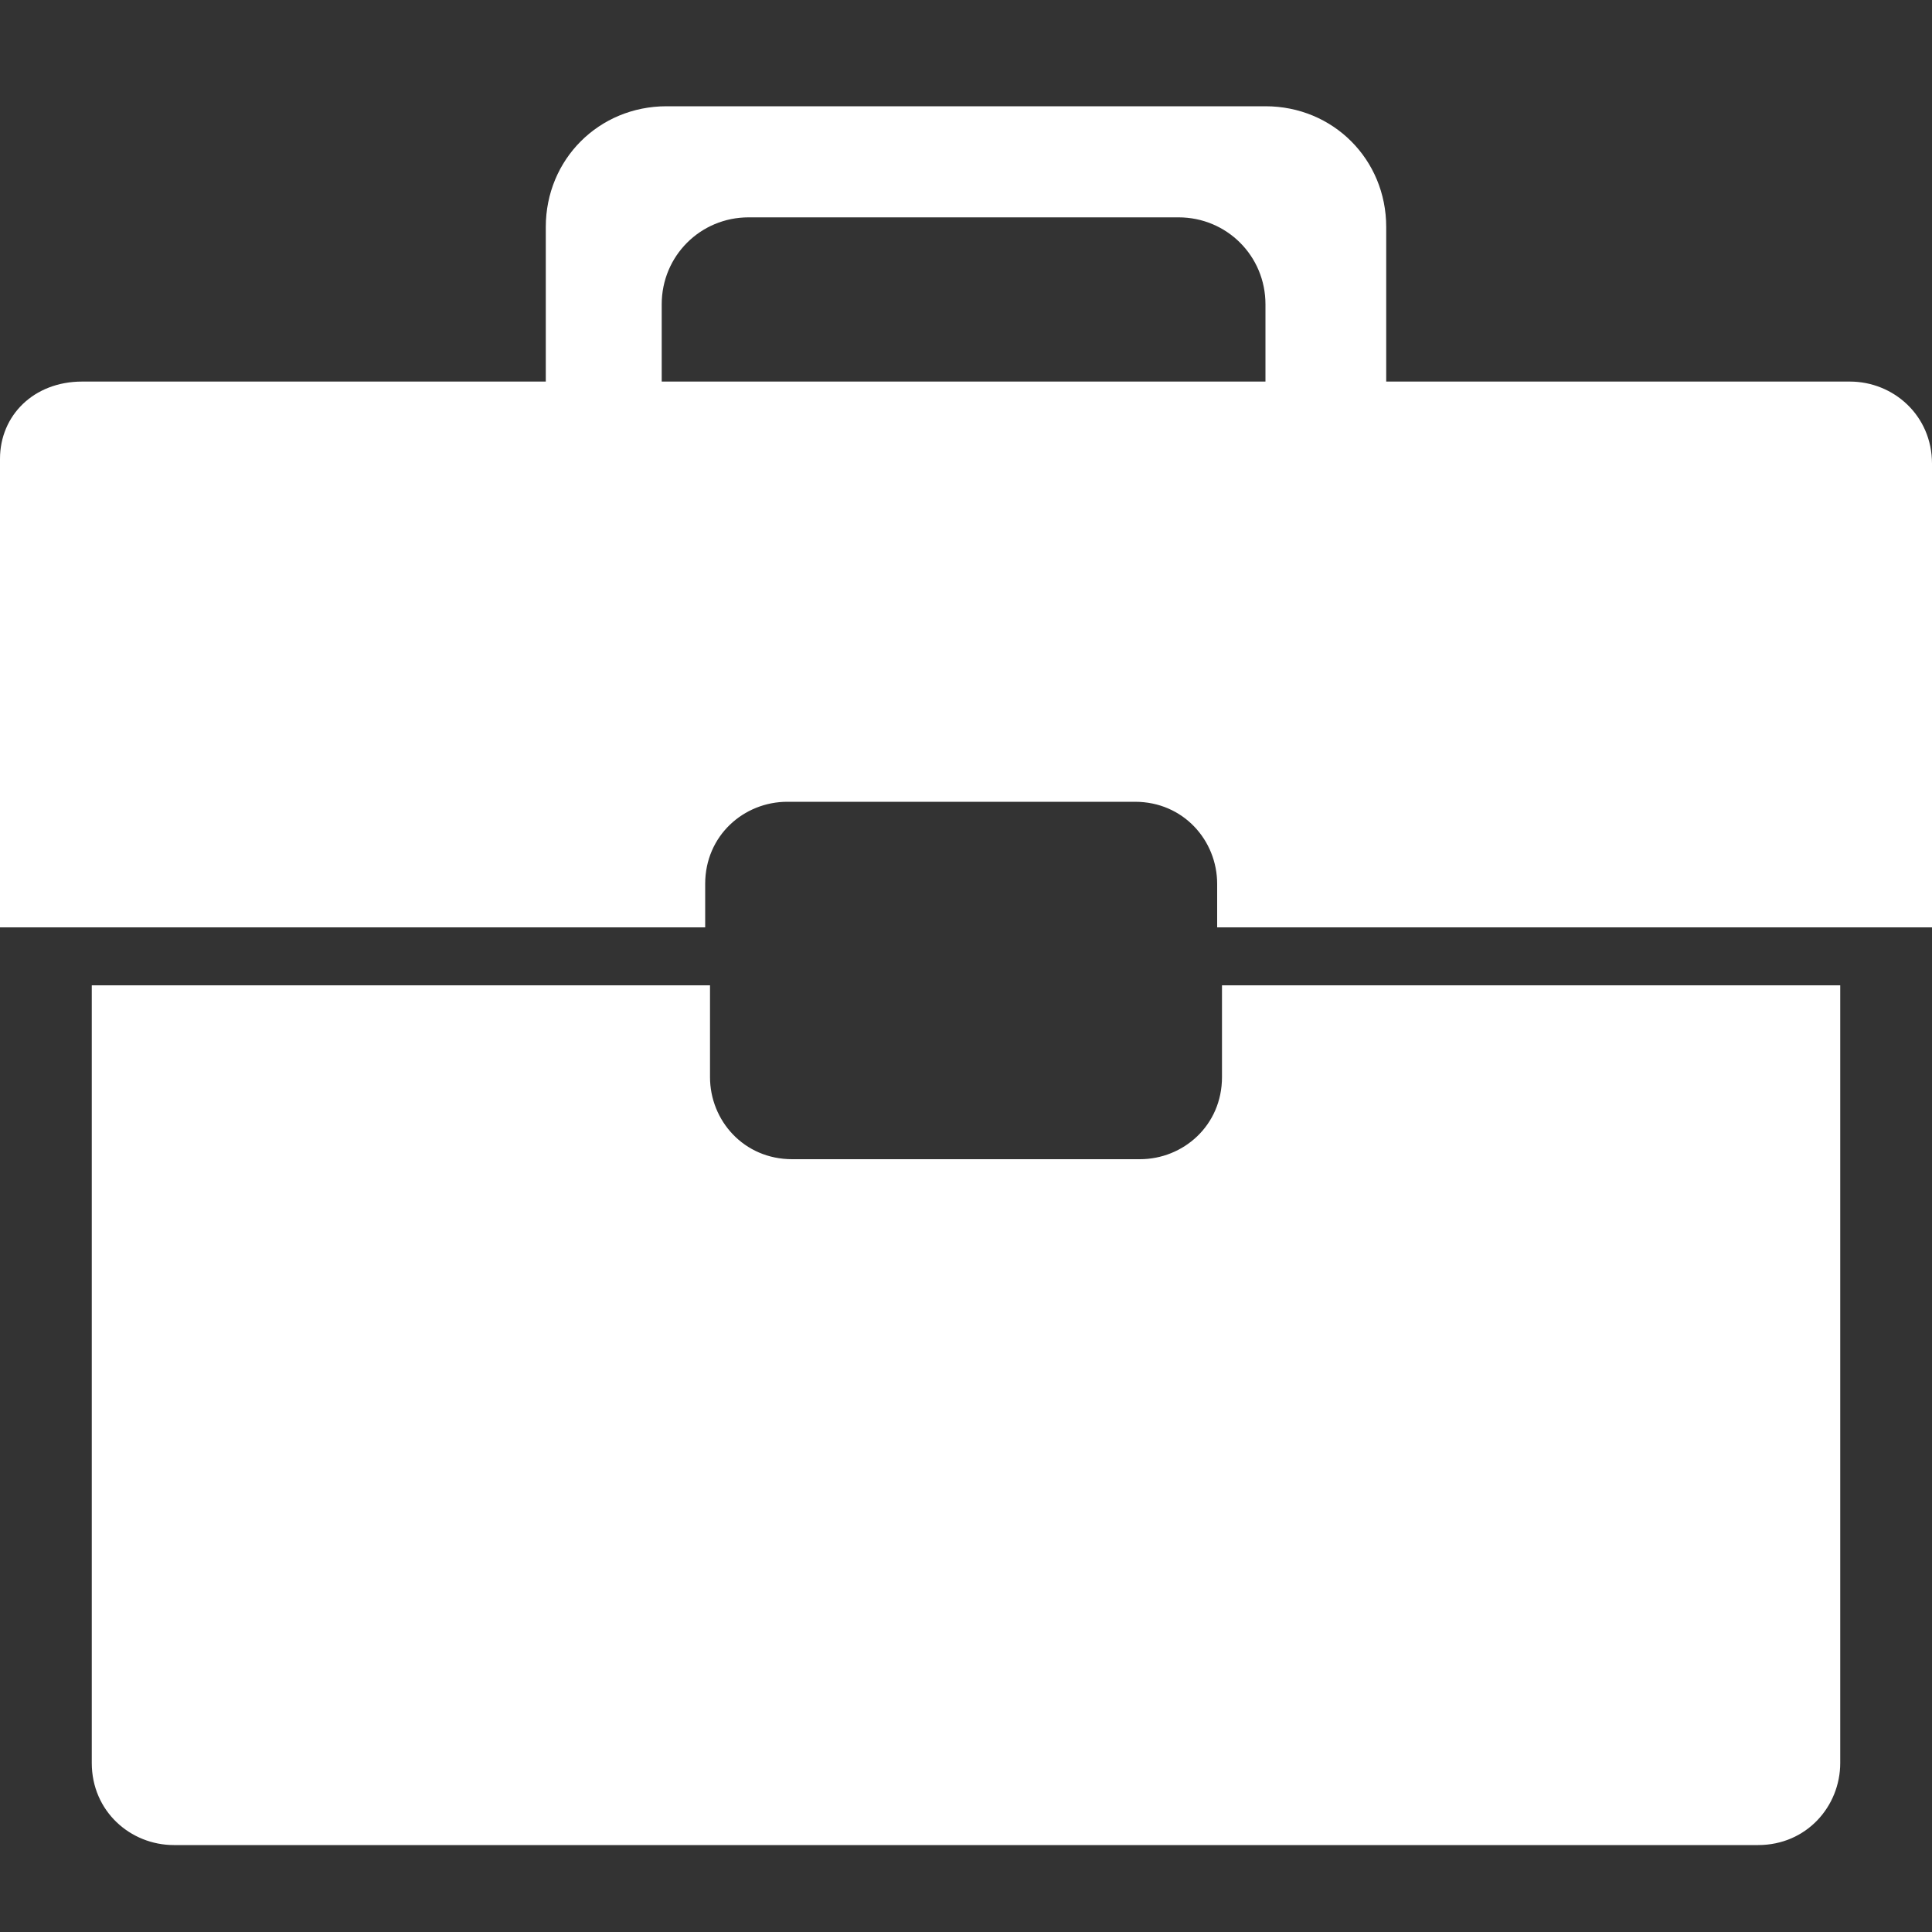 <?xml version="1.0" encoding="utf-8"?>
<svg version="1.1"  xmlns="http://www.w3.org/2000/svg" xmlns:xlink="http://www.w3.org/1999/xlink" x="0px" y="0px" width="40px" height="40px"
	 viewBox="0 0 40 40" enable-background="new 0 0 40 40" xml:space="preserve">
<rect x="0" y="0" width="40" height="40" fill="#333333" stroke="none"/>
<g id="Lag_1">
	<g id="Layer_x0020_1_2_">
		<path fill="#FFFFFF" d="M1.7,7.9H5h6.3V4.7c0-1.4,1.1-2.5,2.5-2.5h12.4c1.4,0,2.5,1.1,2.5,2.5v3.2H35h3.3c0.9,0,1.7,0.7,1.7,1.7
			v9.6h-3.3H25.2v-0.9c0-0.9-0.7-1.7-1.7-1.7h-7.2c-0.9,0-1.7,0.7-1.7,1.7v0.9H3.3H0V9.5C0,8.6,0.7,7.9,1.7,7.9z M13.8,7.9h12.4V6.3
			c0-1-0.8-1.8-1.8-1.8h-8.9c-1,0-1.8,0.8-1.8,1.8V7.9z M1.9,20.4h12.8v1.9c0,0.9,0.7,1.7,1.7,1.7h7.2c0.9,0,1.7-0.7,1.7-1.7v-1.9
			h12.8v16.1c0,0.9-0.7,1.7-1.7,1.7H3.6c-0.9,0-1.7-0.7-1.7-1.7V20.4z"/>
	</g>
</g>
<g id="tekst">
</g>
</svg>
